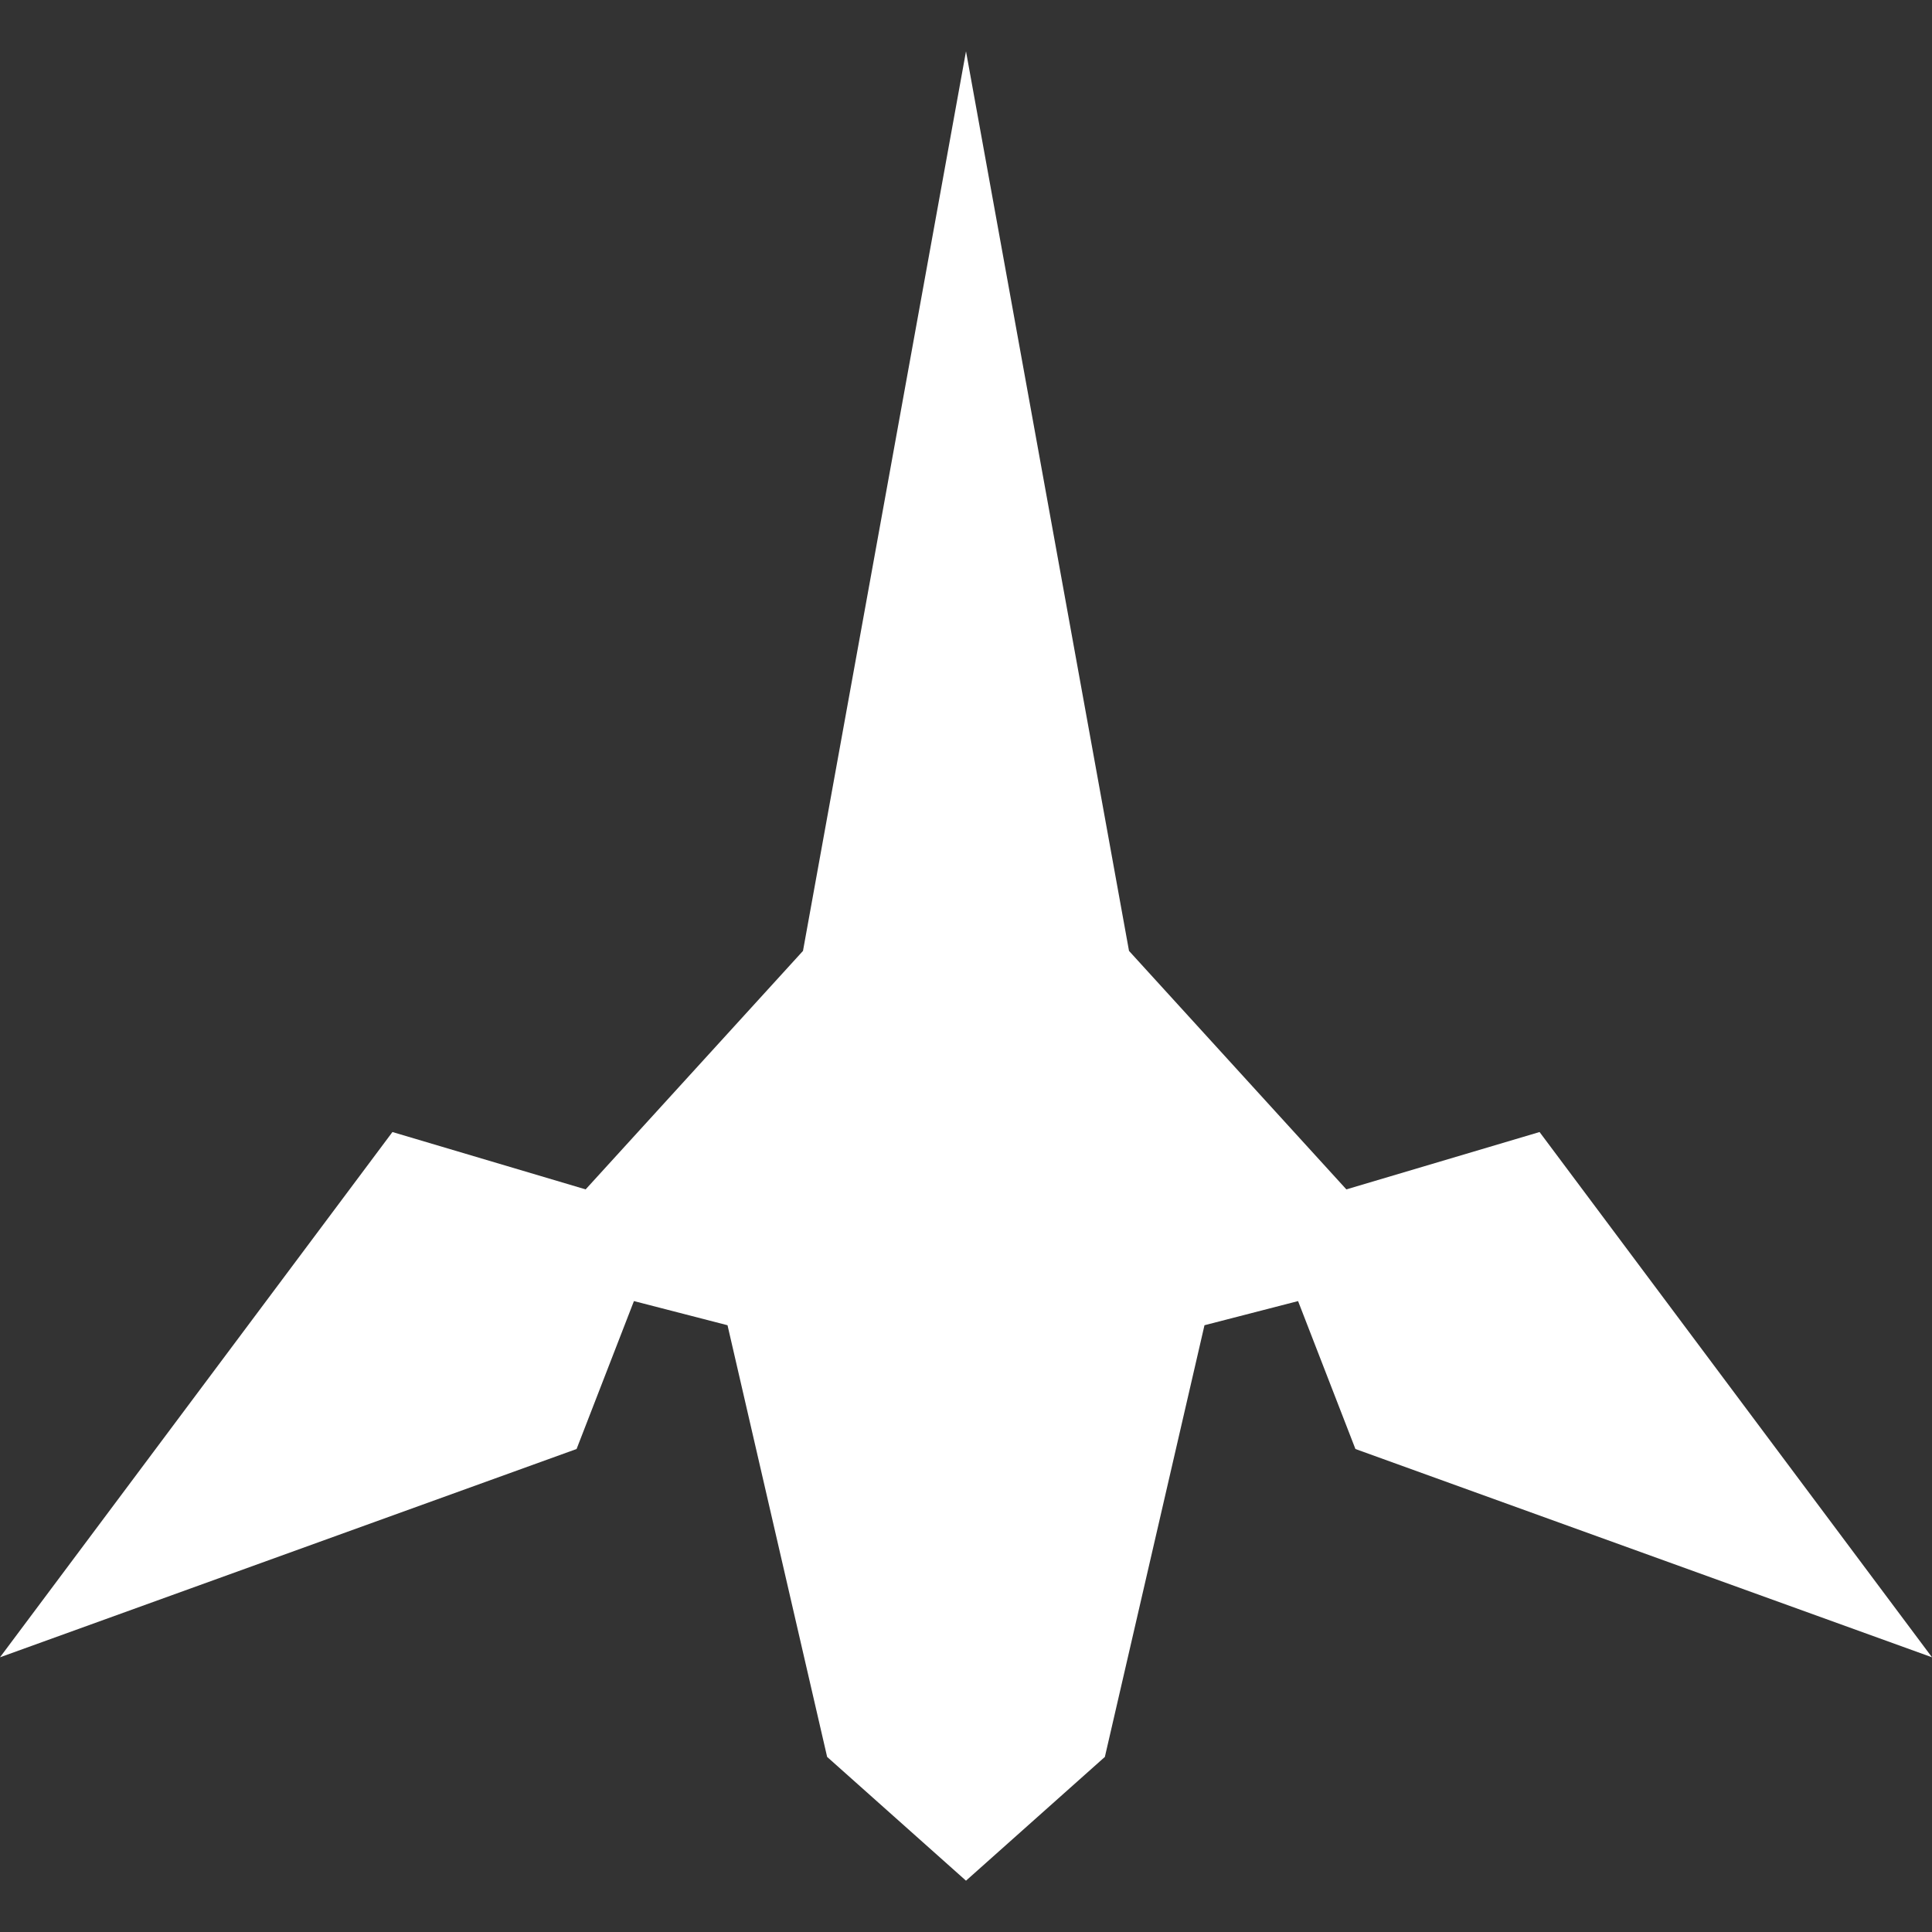 <?xml version="1.0" encoding="utf-8"?>
<!-- Generator: Adobe Illustrator 19.0.0, SVG Export Plug-In . SVG Version: 6.00 Build 0)  -->
<svg version="1.1" id="Calque_1" xmlns="http://www.w3.org/2000/svg" xmlns:xlink="http://www.w3.org/1999/xlink" x="0px" y="0px"
	 viewBox="0 0 64 64" style="enable-background:new 0 0 64 64;" xml:space="preserve" fill="white">
<rect x="0" y="0" width="64" height="64" fill="#333333" stroke="none"/>
<polygon id="Chasseur2" points="64,54.9 51,37.5 44.6,39.4 37.4,31.5 32,1.7 26.6,31.5 19.4,39.4 13,37.5 0,54.9 19.1,48 21,43.1 
	24.1,43.9 27.4,58.2 32,62.3 36.6,58.2 39.9,43.9 43,43.1 44.9,48 "/>
</svg>
